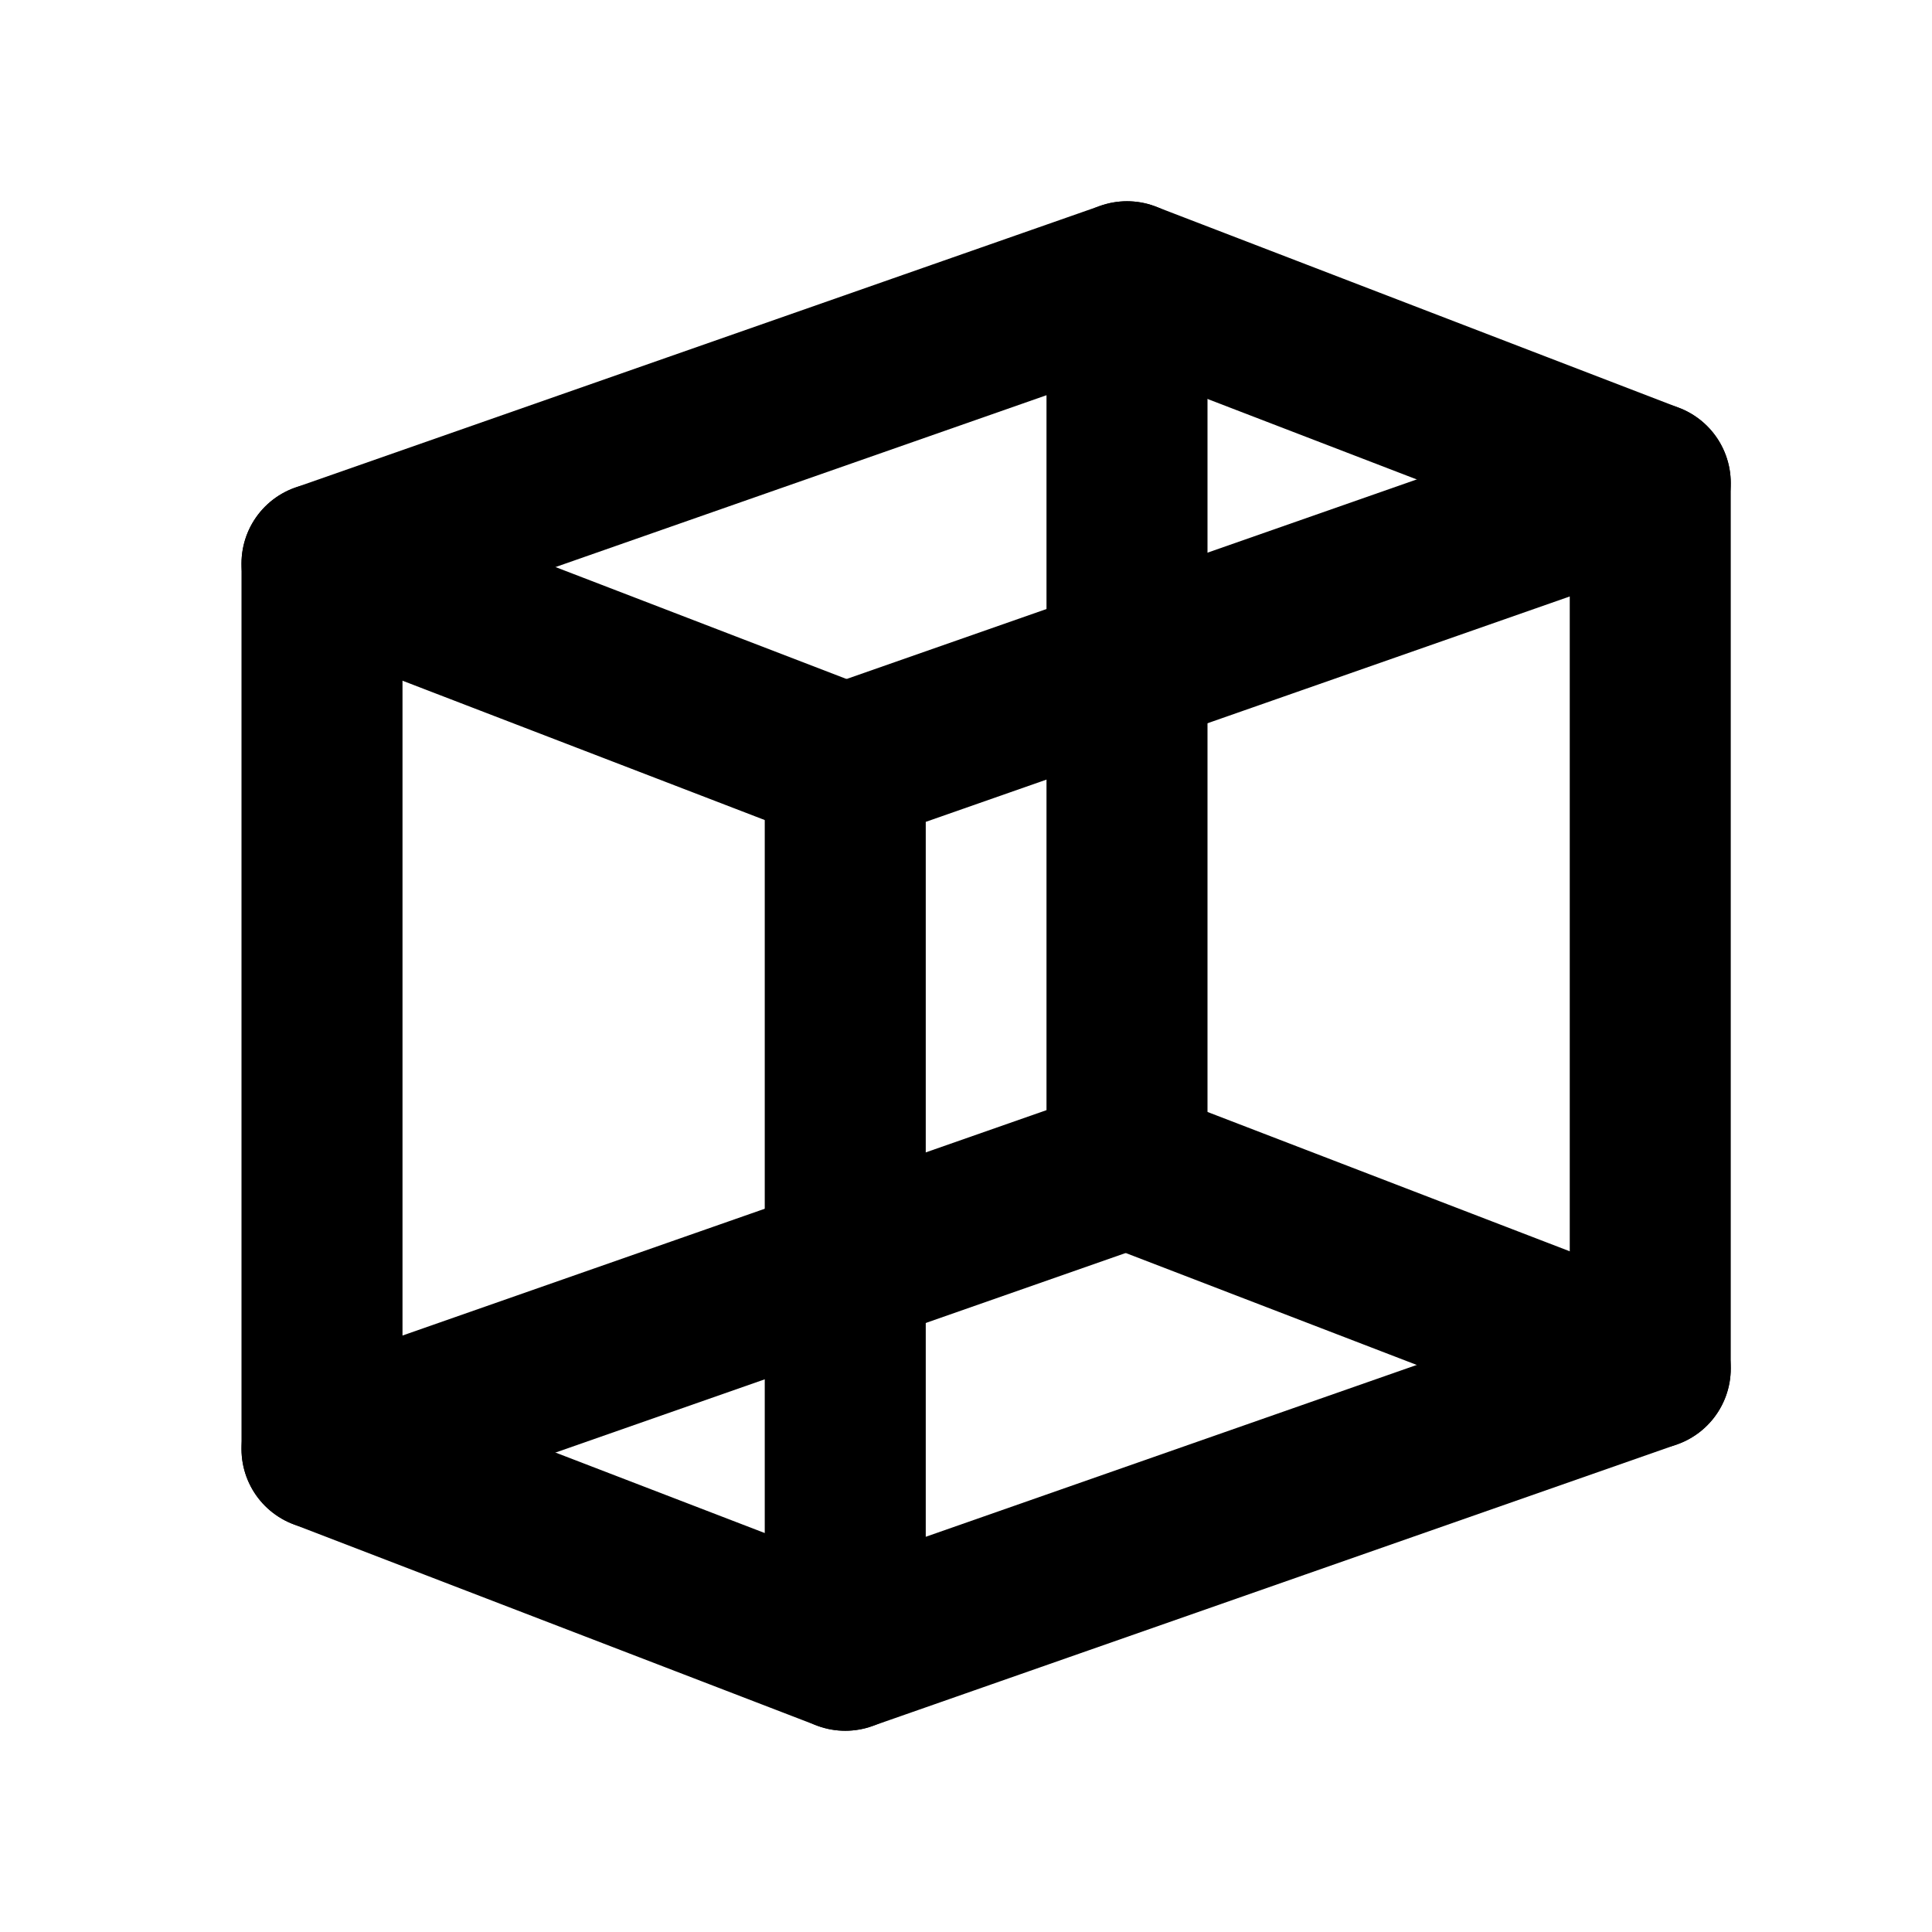 <?xml version="1.0" encoding="UTF-8"?>
<svg id="svg12" class="icon icon-tabler icon-tabler-box" width="24" height="24" fill="none" stroke="currentColor" stroke-linecap="round" stroke-linejoin="round" stroke-width="2" version="1.1" viewBox="0 0 24 24" xmlns="http://www.w3.org/2000/svg" xmlns:xlink="http://www.w3.org/1999/xlink">
 <path id="path2" d="M0 0h24v24H0z" fill="none" stroke="none"/>
 <path id="path706" d="m10.5 9.5v11l10-3.5v-11z" fill="none" stroke="#000" stroke-linecap="round" stroke-linejoin="round" stroke-width="2"/>
 <use id="use1358" transform="translate(-6.5,-2.5)" xlink:href="#path706"/>
 <path id="path1360" d="m4 7 6.5 2.5" fill="none" stroke="#000" stroke-linecap="round" stroke-linejoin="round" stroke-width="2"/>
 <use id="use1368" transform="translate(10,-3.5)" xlink:href="#path1360"/>
 <use id="use1370" transform="translate(0,11)" xlink:href="#path1360"/>
 <use id="use1372" transform="translate(10,7.5)" xlink:href="#path1360"/>
</svg>
